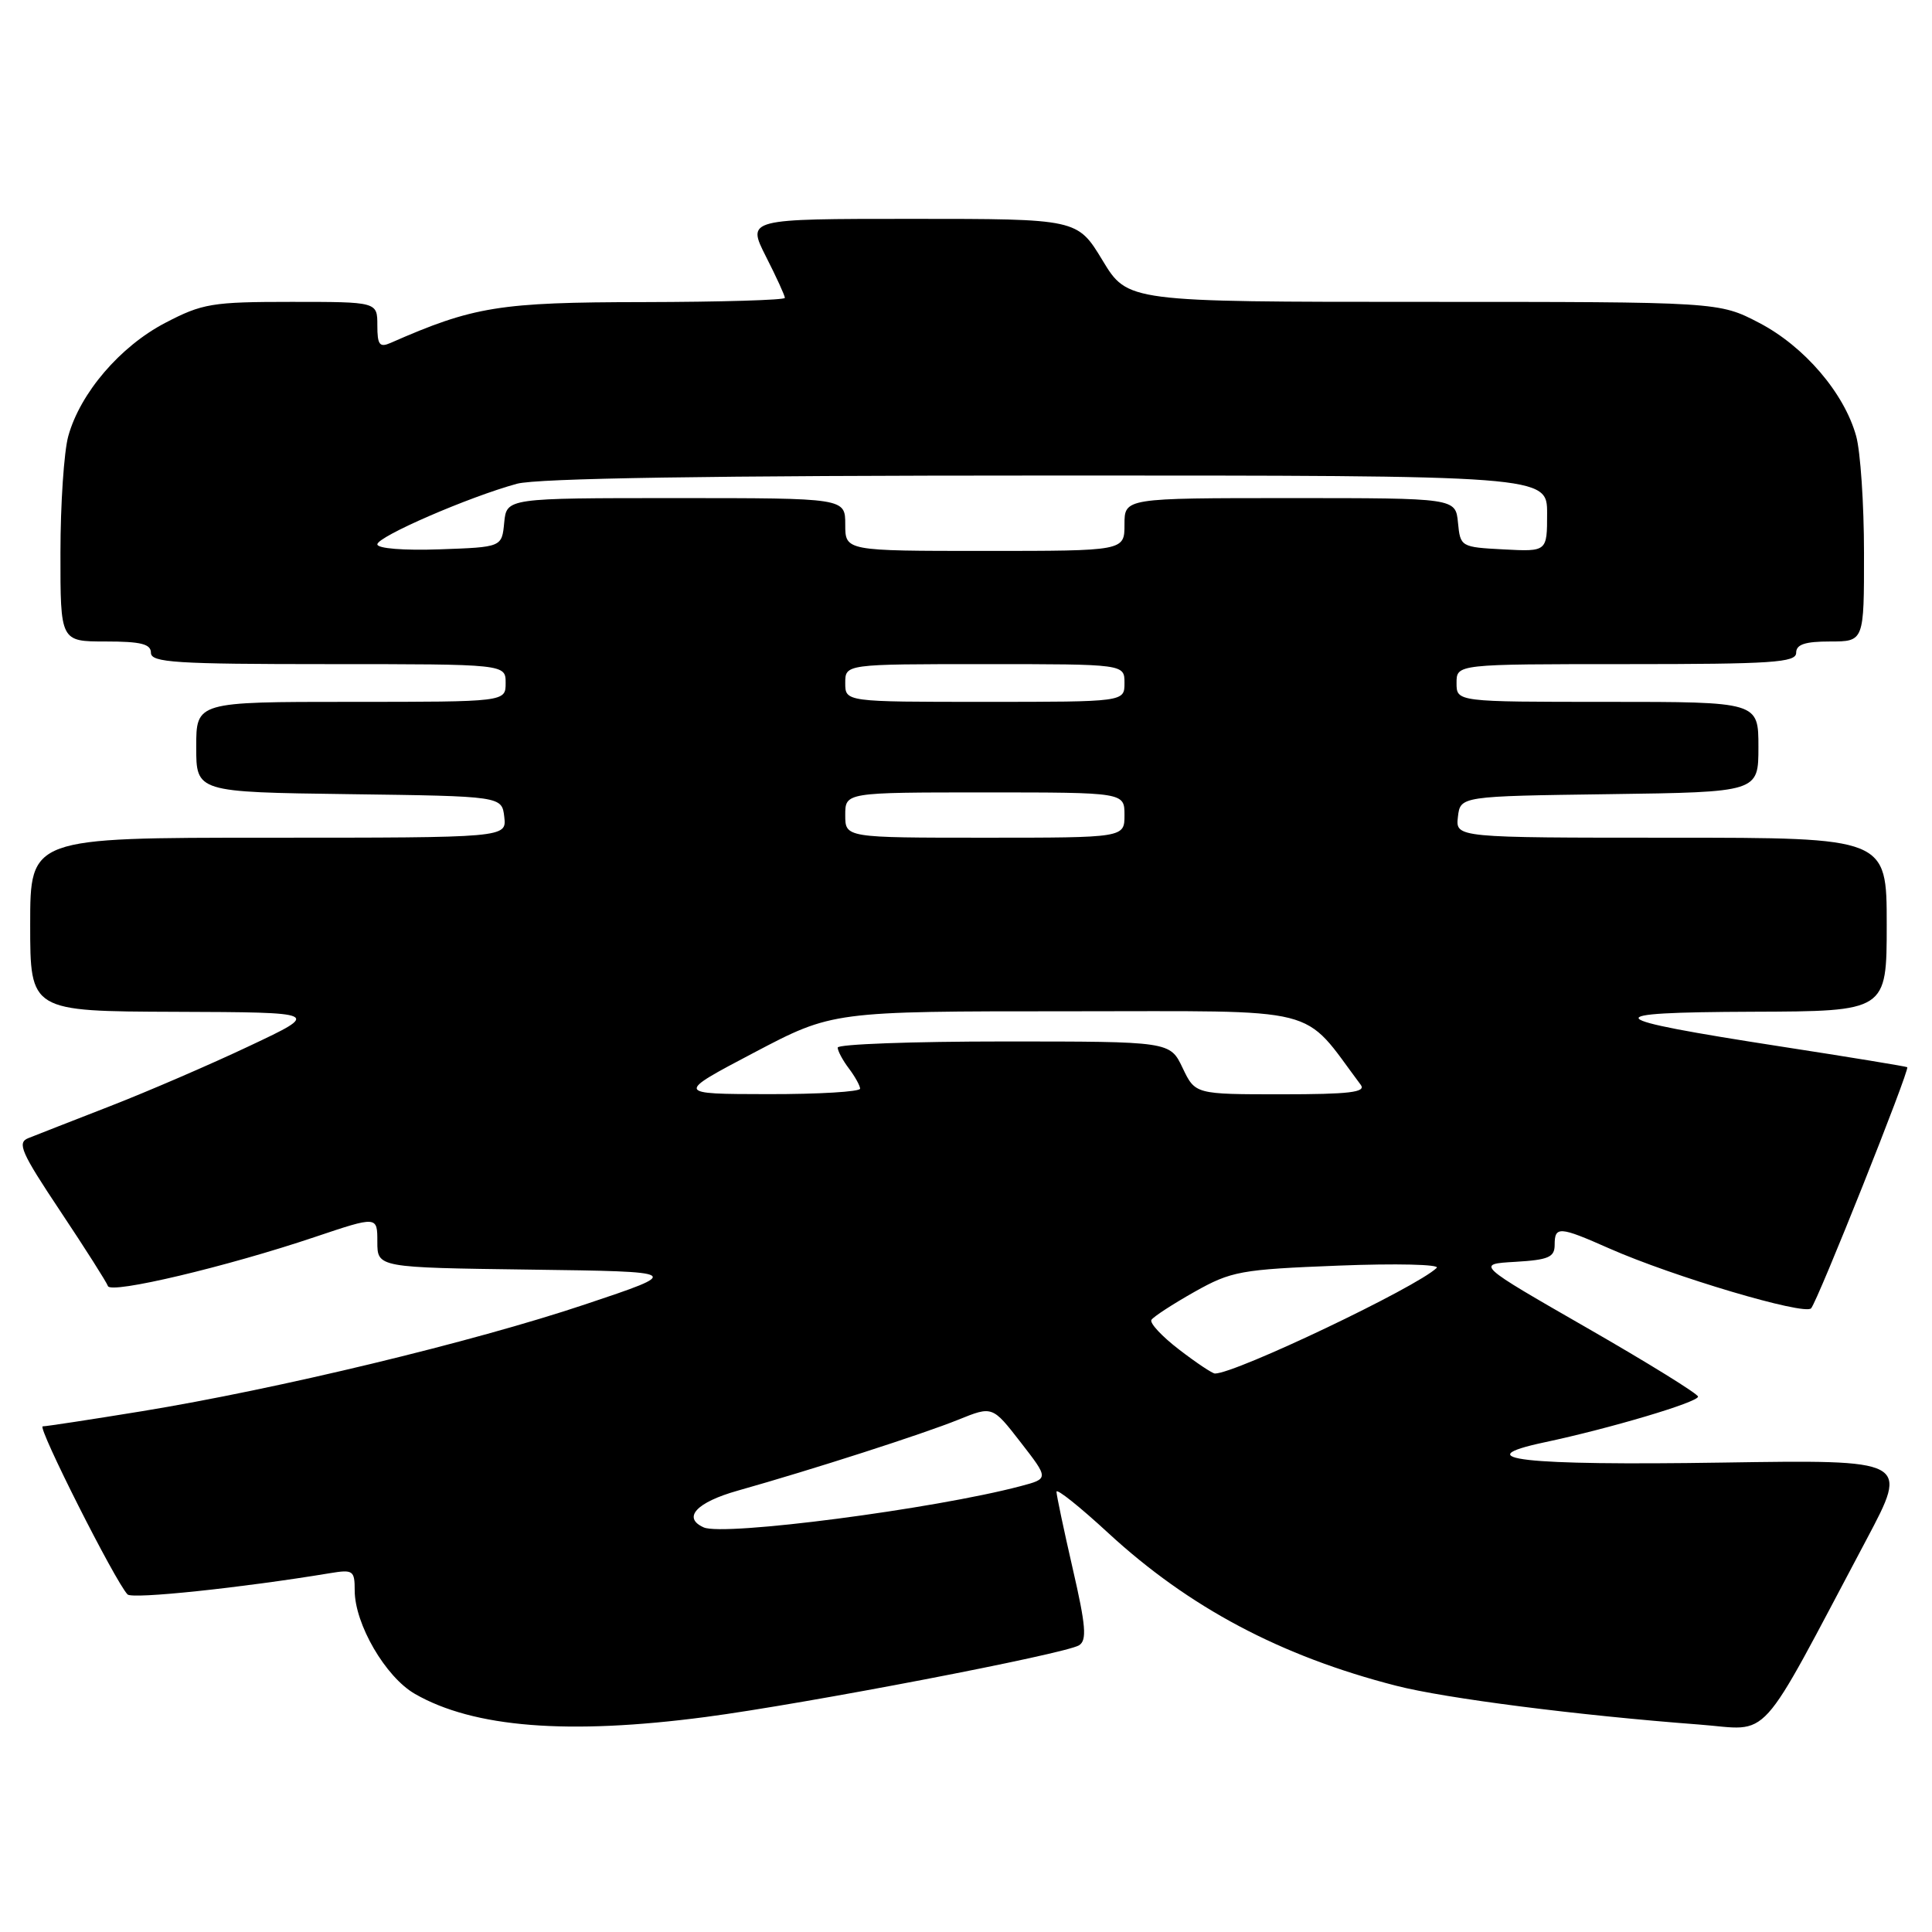 <?xml version="1.0" encoding="UTF-8" standalone="no"?>
<!DOCTYPE svg PUBLIC "-//W3C//DTD SVG 1.1//EN" "http://www.w3.org/Graphics/SVG/1.1/DTD/svg11.dtd" >
<svg xmlns="http://www.w3.org/2000/svg" xmlns:xlink="http://www.w3.org/1999/xlink" version="1.1" viewBox="0 0 256 256">
 <g >
 <path fill="currentColor"
d=" M 93.50 227.51 C 106.66 225.78 141.12 219.16 142.98 218.01 C 144.04 217.35 143.89 215.43 142.14 207.85 C 140.96 202.71 139.99 198.12 139.99 197.66 C 140.00 197.19 143.10 199.67 146.88 203.16 C 157.58 213.01 169.71 219.45 185.00 223.37 C 191.54 225.05 209.14 227.30 225.14 228.51 C 234.85 229.24 232.60 231.72 247.34 203.96 C 252.93 193.42 252.93 193.42 228.21 193.80 C 201.75 194.21 194.17 193.35 204.63 191.12 C 213.35 189.27 225.00 185.80 225.00 185.06 C 225.00 184.70 218.38 180.60 210.28 175.95 C 195.57 167.50 195.57 167.50 200.78 167.20 C 205.18 166.94 206.00 166.59 206.00 164.95 C 206.00 162.45 206.61 162.49 213.25 165.43 C 221.67 169.15 239.09 174.32 239.98 173.36 C 240.84 172.43 253.08 141.73 252.72 141.41 C 252.60 141.31 245.07 140.07 235.99 138.67 C 211.83 134.93 211.19 134.14 232.25 134.06 C 250.00 134.00 250.00 134.00 250.00 122.50 C 250.00 111.00 250.00 111.00 221.43 111.00 C 192.87 111.00 192.87 111.00 193.18 108.25 C 193.50 105.50 193.50 105.50 213.25 105.23 C 233.00 104.96 233.00 104.96 233.00 98.98 C 233.00 93.00 233.00 93.00 213.00 93.00 C 193.00 93.00 193.00 93.00 193.00 90.50 C 193.00 88.00 193.00 88.00 215.50 88.00 C 234.83 88.00 238.00 87.79 238.00 86.50 C 238.00 85.39 239.17 85.00 242.50 85.00 C 247.00 85.00 247.00 85.00 246.99 73.25 C 246.99 66.79 246.52 59.82 245.95 57.78 C 244.37 52.08 239.09 45.91 233.12 42.79 C 227.77 40.00 227.77 40.00 188.60 40.00 C 149.42 40.00 149.42 40.00 146.09 34.50 C 142.76 29.00 142.76 29.00 120.86 29.00 C 98.97 29.00 98.97 29.00 101.48 33.97 C 102.87 36.70 104.00 39.17 104.00 39.47 C 104.00 39.76 95.56 40.01 85.25 40.03 C 66.17 40.05 62.76 40.60 51.75 45.44 C 50.29 46.08 50.00 45.69 50.00 43.11 C 50.00 40.00 50.00 40.00 38.61 40.00 C 28.09 40.00 26.82 40.21 21.88 42.79 C 15.91 45.91 10.63 52.08 9.05 57.78 C 8.48 59.82 8.01 66.79 8.01 73.25 C 8.00 85.00 8.00 85.00 14.00 85.00 C 18.67 85.00 20.00 85.33 20.00 86.50 C 20.00 87.79 23.28 88.00 43.50 88.00 C 67.00 88.00 67.00 88.00 67.00 90.50 C 67.00 93.00 67.00 93.00 46.50 93.00 C 26.00 93.00 26.00 93.00 26.00 98.98 C 26.00 104.96 26.00 104.96 46.25 105.23 C 66.50 105.50 66.50 105.50 66.82 108.25 C 67.13 111.00 67.13 111.00 35.57 111.00 C 4.00 111.00 4.00 111.00 4.00 122.50 C 4.00 134.00 4.00 134.00 23.25 134.07 C 42.50 134.14 42.50 134.14 33.09 138.58 C 27.92 141.03 19.60 144.62 14.59 146.57 C 9.59 148.52 4.71 150.42 3.75 150.81 C 2.23 151.41 2.80 152.70 8.00 160.50 C 11.30 165.45 14.13 169.91 14.30 170.41 C 14.66 171.49 30.06 167.84 41.75 163.90 C 50.00 161.13 50.00 161.13 50.00 164.54 C 50.00 167.96 50.00 167.96 70.25 168.23 C 90.50 168.50 90.50 168.50 77.50 172.85 C 62.66 177.82 36.76 184.06 18.77 187.00 C 12.02 188.10 6.12 189.00 5.66 189.00 C 4.89 189.00 15.26 209.56 16.90 211.27 C 17.52 211.92 32.05 210.39 43.75 208.45 C 46.78 207.95 47.00 208.10 47.00 210.74 C 47.00 215.20 51.09 222.22 54.98 224.45 C 62.75 228.92 75.28 229.91 93.50 227.51 Z  M 93.25 202.39 C 90.38 201.11 92.28 199.06 97.75 197.52 C 107.65 194.73 122.31 190.01 127.00 188.11 C 131.50 186.29 131.50 186.29 135.24 191.11 C 138.98 195.93 138.98 195.93 135.24 196.92 C 123.79 199.95 95.91 203.58 93.25 202.39 Z  M 156.23 178.82 C 153.96 177.08 152.31 175.31 152.57 174.89 C 152.83 174.47 155.40 172.80 158.27 171.18 C 163.17 168.43 164.38 168.21 177.37 167.70 C 185.00 167.40 190.85 167.54 190.37 168.00 C 187.72 170.57 163.73 182.00 160.99 182.00 C 160.65 182.00 158.50 180.57 156.23 178.82 Z  M 99.91 139.48 C 110.32 134.00 110.32 134.00 141.58 134.00 C 175.84 134.00 172.34 133.12 180.31 143.75 C 181.04 144.73 178.79 145.00 169.81 145.00 C 158.37 145.00 158.37 145.00 156.70 141.50 C 155.03 138.00 155.03 138.00 133.02 138.00 C 120.91 138.00 111.00 138.36 111.00 138.81 C 111.00 139.25 111.66 140.49 112.47 141.56 C 113.28 142.63 113.95 143.84 113.97 144.25 C 113.99 144.66 108.49 144.99 101.75 144.98 C 89.50 144.96 89.50 144.96 99.91 139.48 Z  M 112.00 108.00 C 112.00 105.00 112.00 105.00 130.50 105.00 C 149.00 105.00 149.00 105.00 149.00 108.00 C 149.00 111.00 149.00 111.00 130.50 111.00 C 112.00 111.00 112.00 111.00 112.00 108.00 Z  M 112.00 90.50 C 112.00 88.00 112.00 88.00 130.50 88.00 C 149.00 88.00 149.00 88.00 149.00 90.50 C 149.00 93.00 149.00 93.00 130.50 93.00 C 112.00 93.00 112.00 93.00 112.00 90.50 Z  M 50.00 72.13 C 50.00 71.10 62.10 65.85 68.50 64.10 C 71.20 63.37 94.03 63.01 138.75 63.01 C 205.00 63.00 205.00 63.00 205.00 68.05 C 205.00 73.10 205.00 73.10 199.25 72.80 C 193.57 72.50 193.50 72.46 193.19 69.25 C 192.87 66.00 192.87 66.00 170.94 66.00 C 149.00 66.00 149.00 66.00 149.00 69.50 C 149.00 73.00 149.00 73.00 130.50 73.00 C 112.00 73.00 112.00 73.00 112.00 69.50 C 112.00 66.00 112.00 66.00 89.56 66.00 C 67.13 66.00 67.13 66.00 66.81 69.25 C 66.50 72.50 66.50 72.50 58.25 72.79 C 53.52 72.96 50.00 72.68 50.00 72.13 Z "/>
</g>
</svg>
